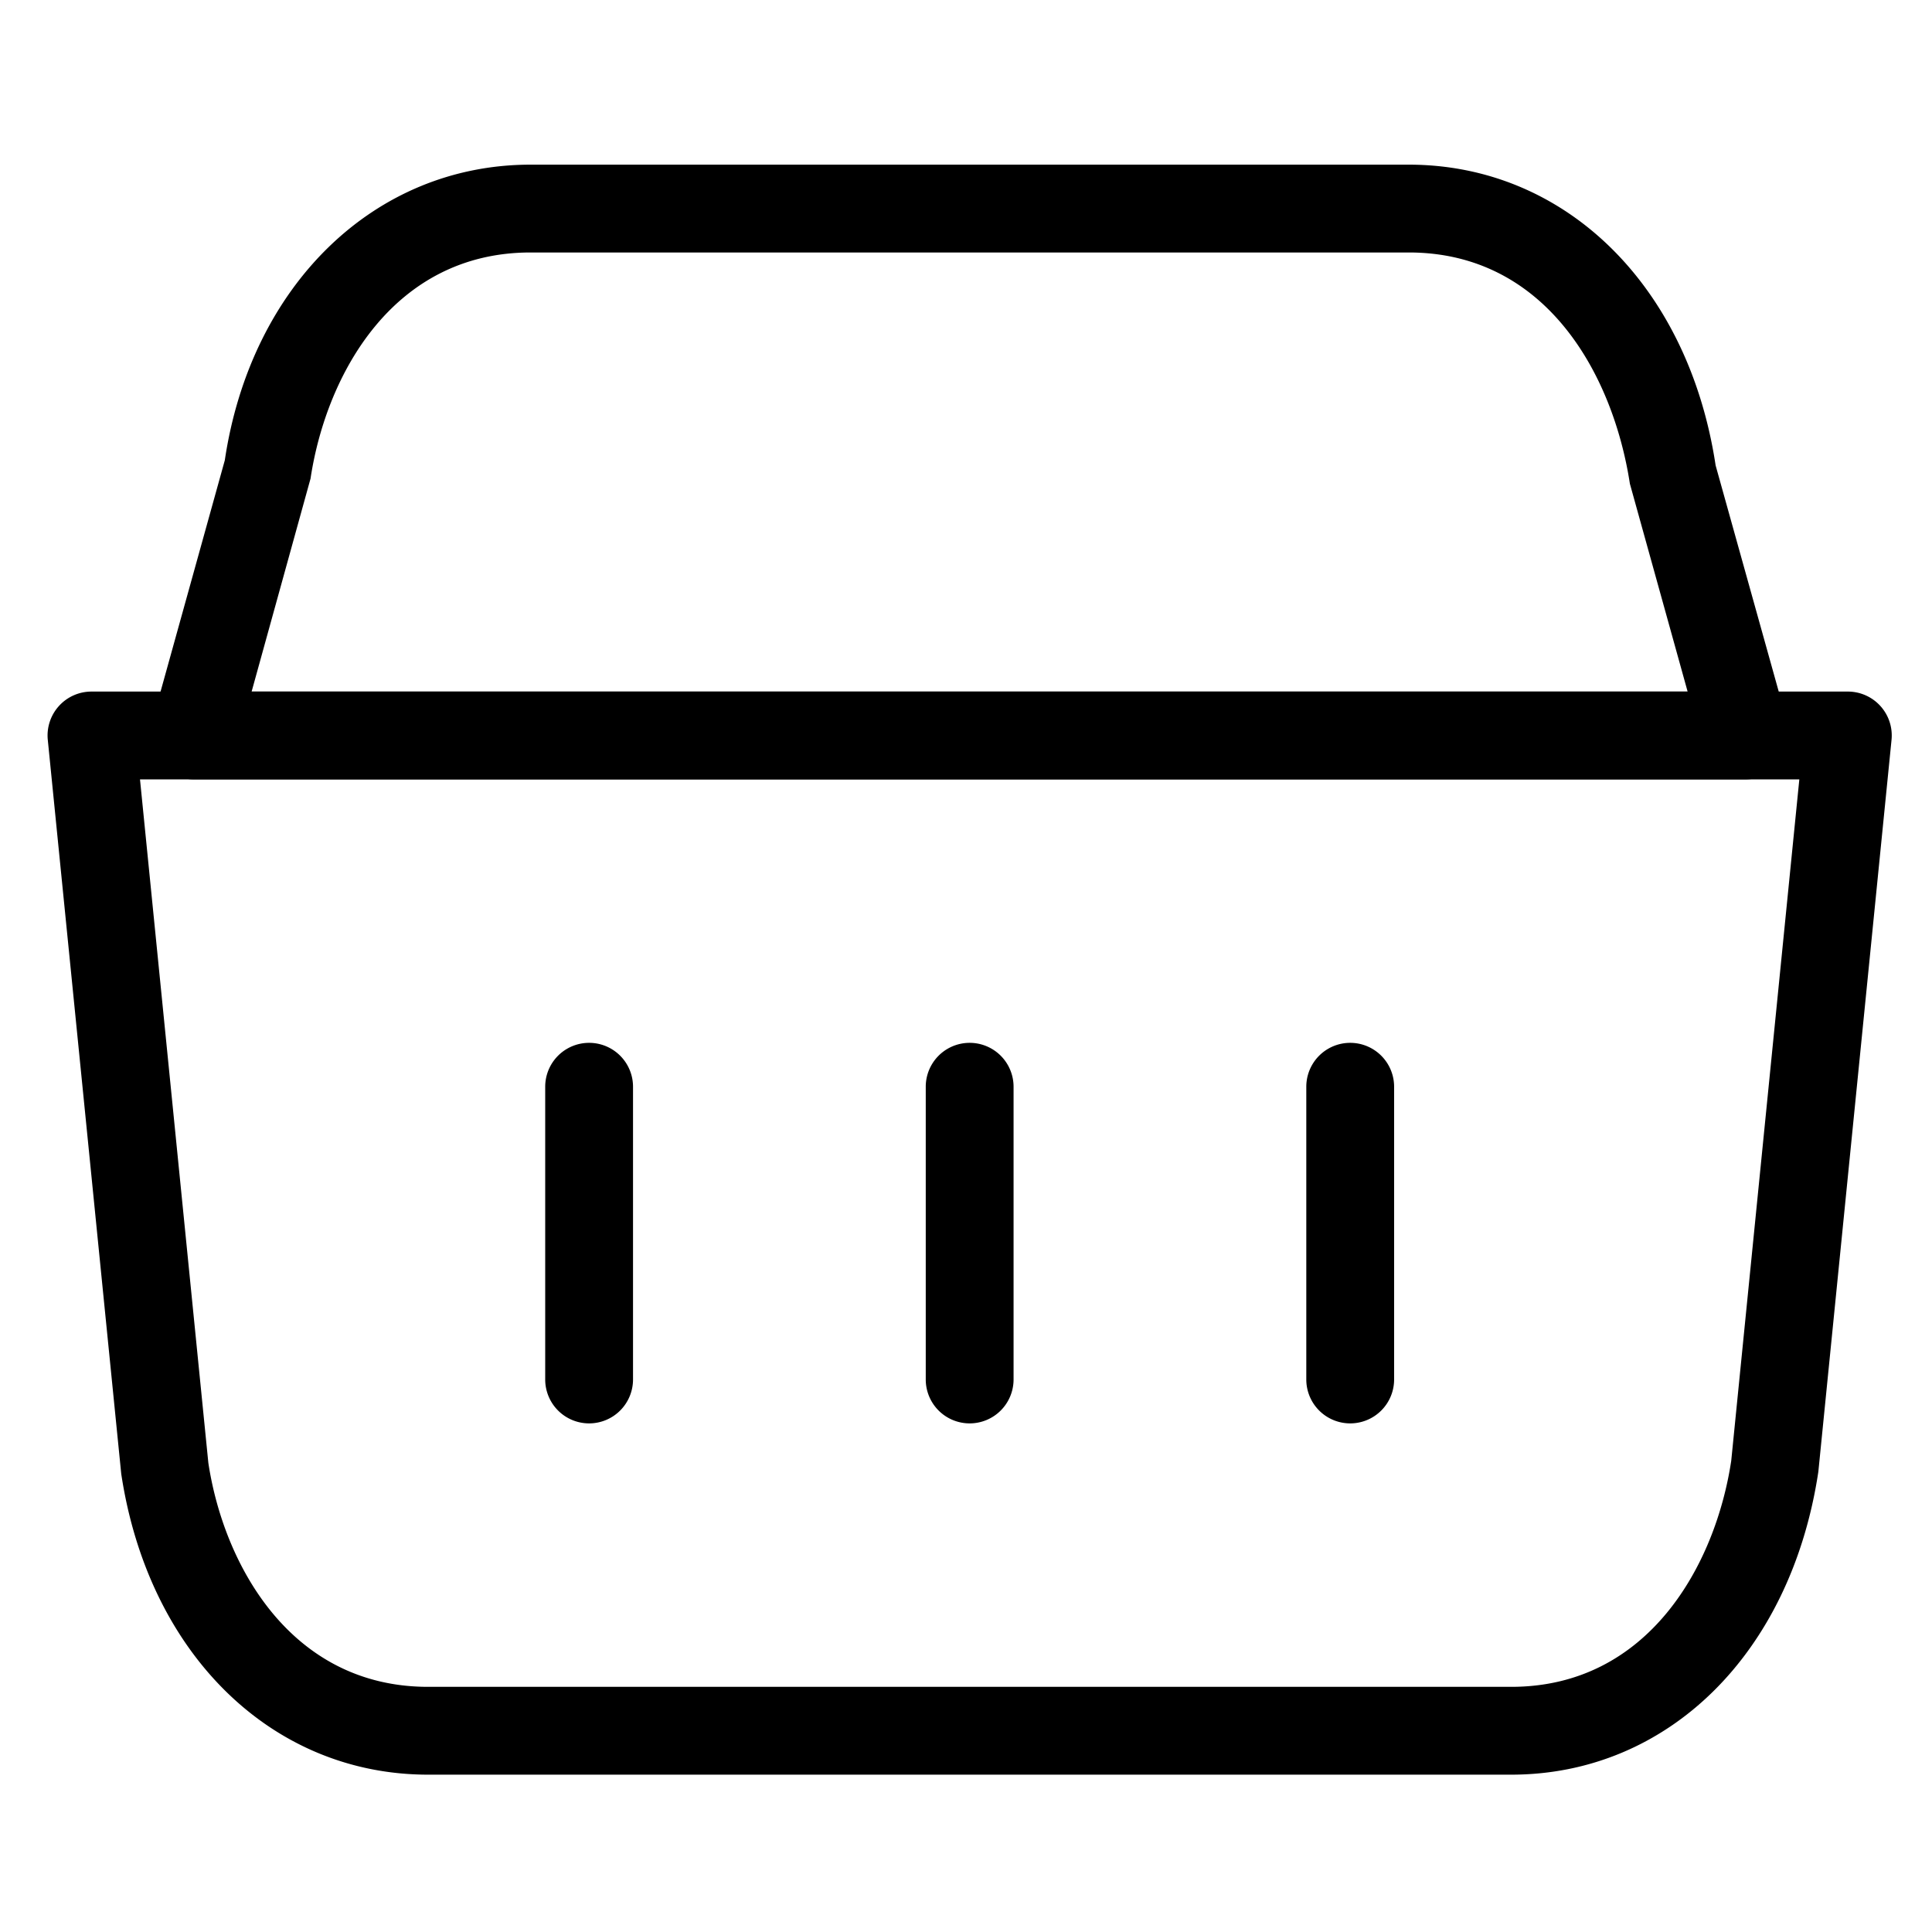 <svg viewBox="0 0 264 264">
    <g transform="translate(0 -16)" clip-path="url(#clip-path)">
        <path d="M12.5 110.5h240a6 6 0 0 1 5.97 6.6l-10 100c-3.747 24.884-20.6 41.4-41.97 41.4h-148c-21.372 0-38.223-16.519-41.933-41.1L6.53 117.1a6 6 0 0 1 5.97-6.6Zm233.371 12H19.13l9.34 93.4c2.113 13.954 11.278 30.6 30.03 30.6h148c18.752 0 27.917-16.643 30.067-30.9Z"/>
        <path d="M184.5 210.5a6 6 0 0 1-6-6v-40a6 6 0 0 1 12 0v40a6 6 0 0 1-6 6Zm-52 0a6 6 0 0 1-6-6v-40a6 6 0 0 1 12 0v40a6 6 0 0 1-6 6Zm-52 0a6 6 0 0 1-6-6v-40a6 6 0 0 1 12 0v40a6 6 0 0 1-6 6Zm158-88h-212a6 6 0 0 1-5.781-7.606l10-36C34.277 55.019 51.128 38.5 72.5 38.5h120c21.372 0 38.223 16.519 41.933 41.1l9.848 35.289a6 6 0 0 1-5.781 7.611Zm-204.116-12h196.222l-7.887-28.394C220.417 67.143 211.252 50.5 192.5 50.5h-120c-18.752 0-27.917 16.643-30.067 30.9Z"/>
    </g>
</svg>
